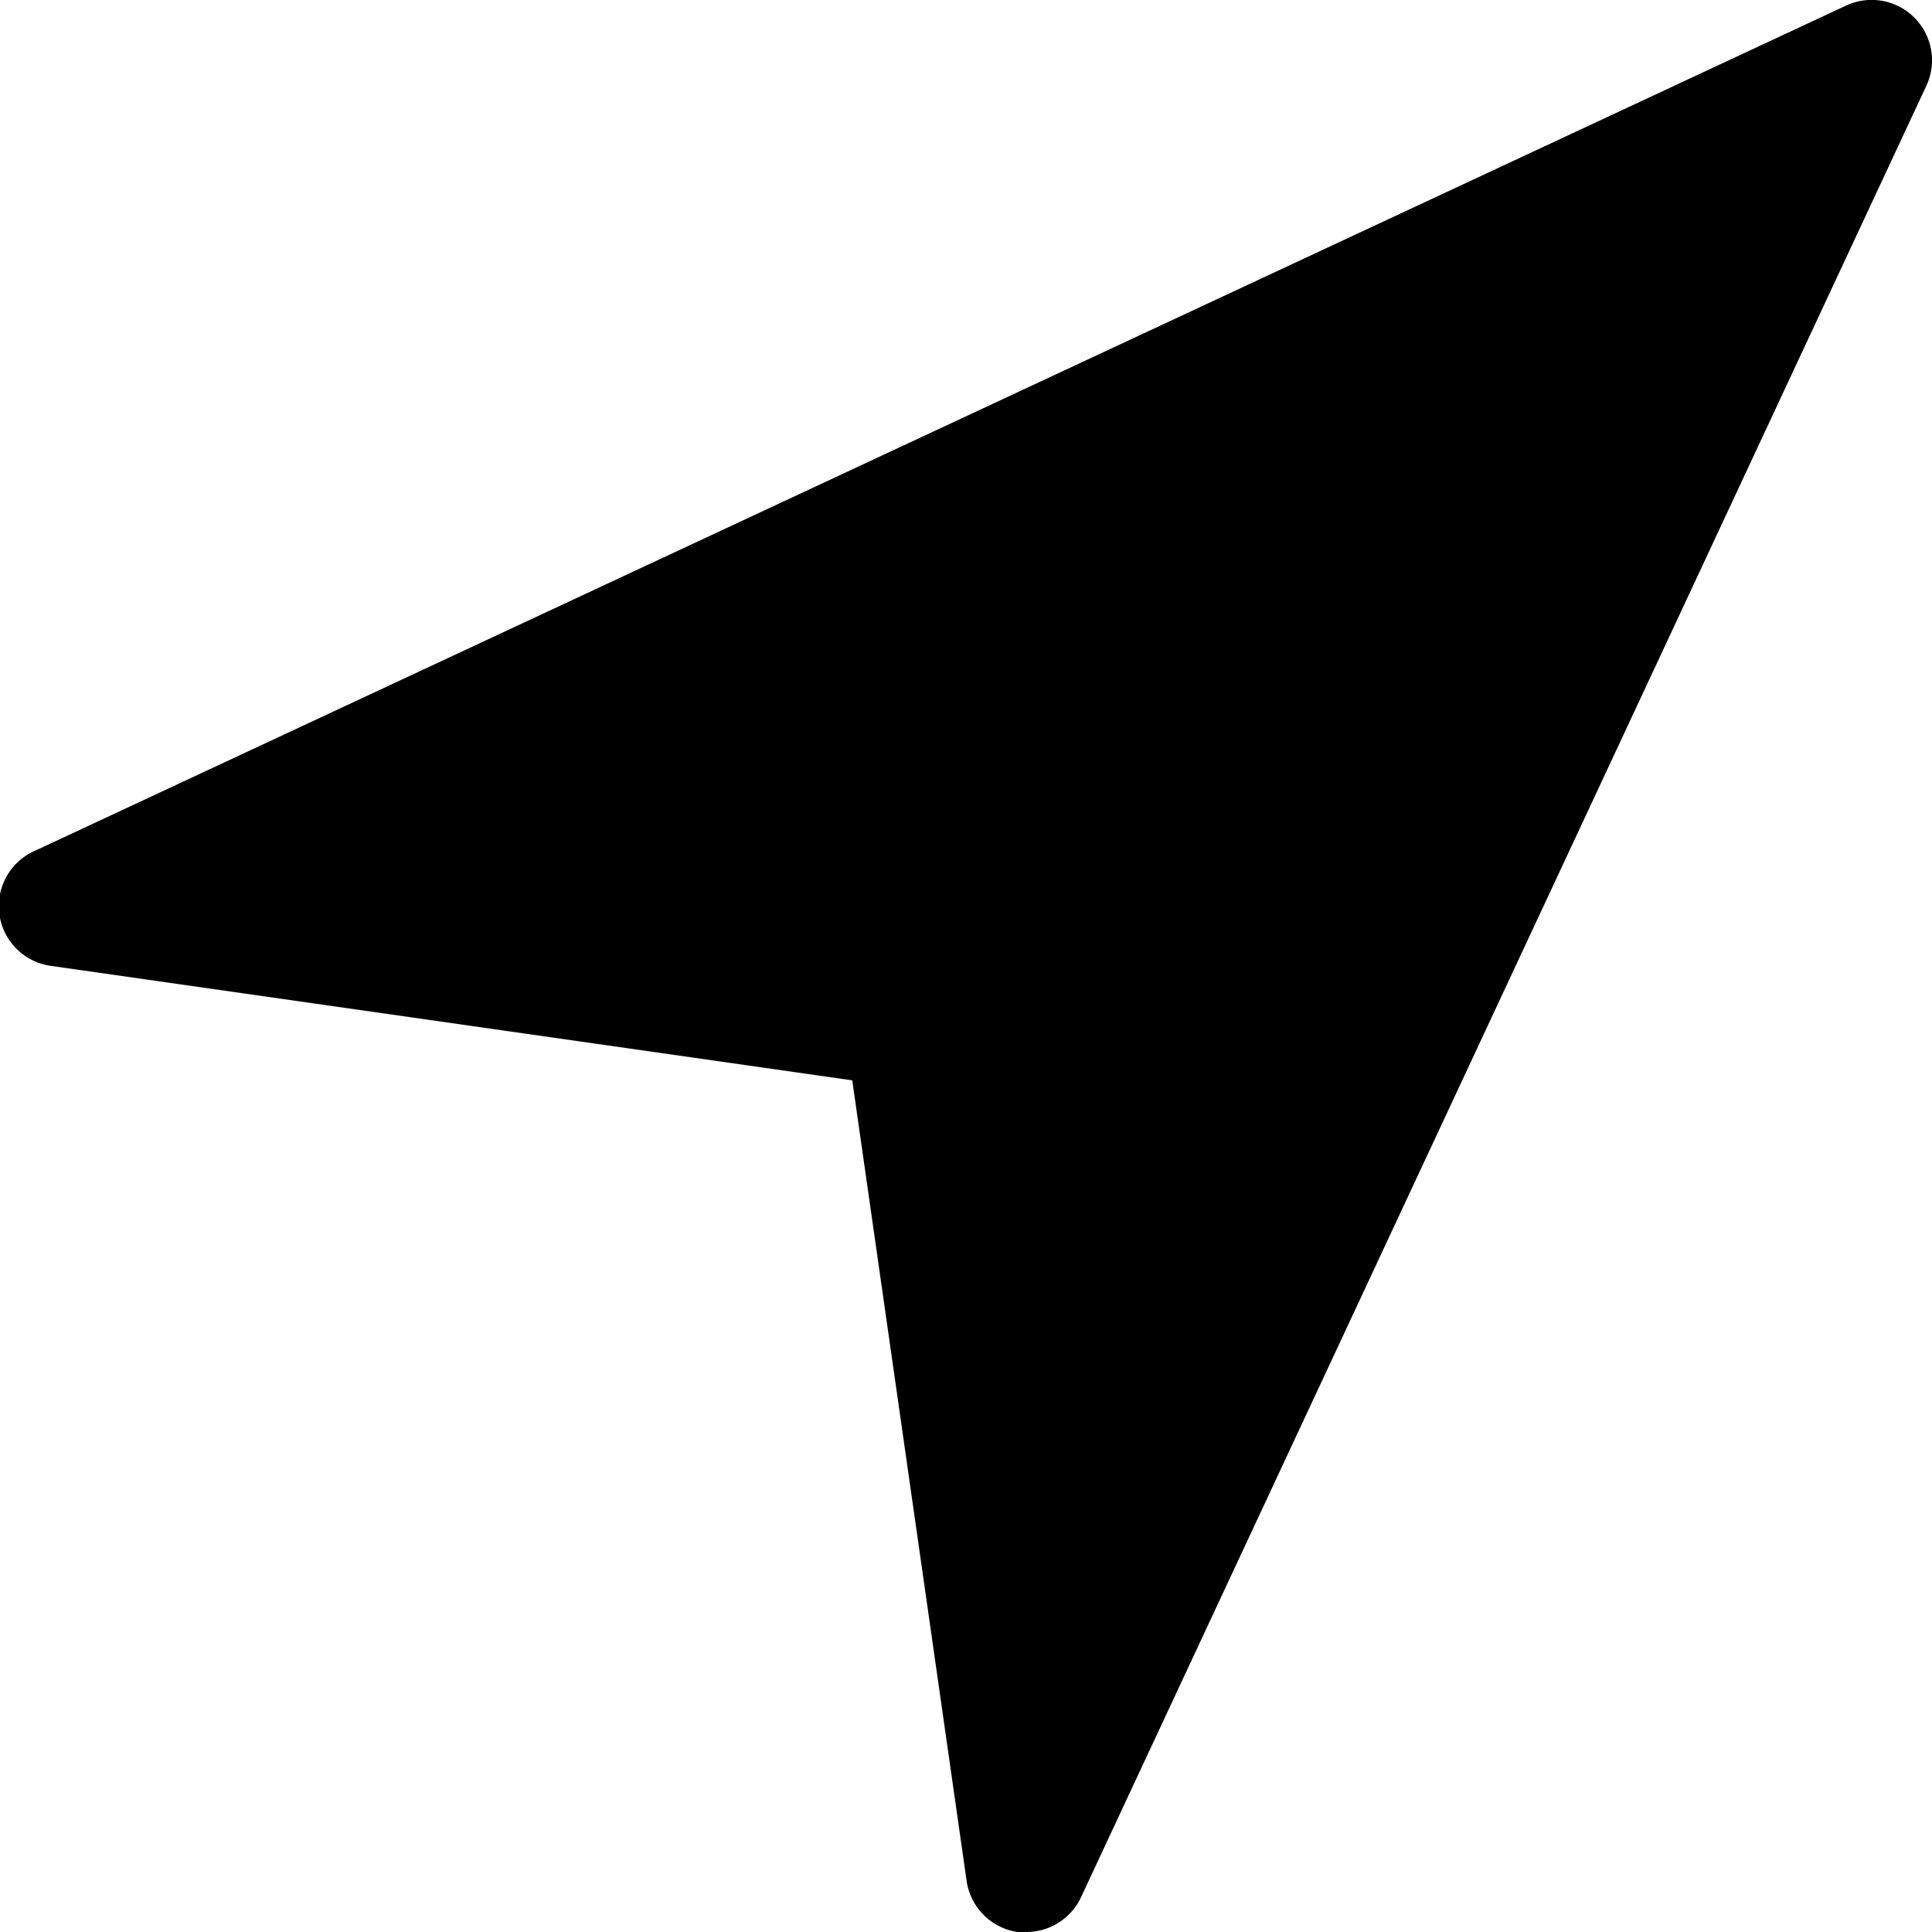 <svg id="Layer_1" data-name="Layer 1" xmlns="http://www.w3.org/2000/svg" width="16" height="16" viewBox="0 0 16 16"><path d="M15.854.146a.5.5,0,0,0-.565-.1l-15,7A.5.5,0,0,0,.429,8l6.629.947.947,6.629A.5.5,0,0,0,8.427,16,.6.6,0,0,0,8.5,16a.5.5,0,0,0,.453-.289l7-15A.5.5,0,0,0,15.854.146Z"/></svg>